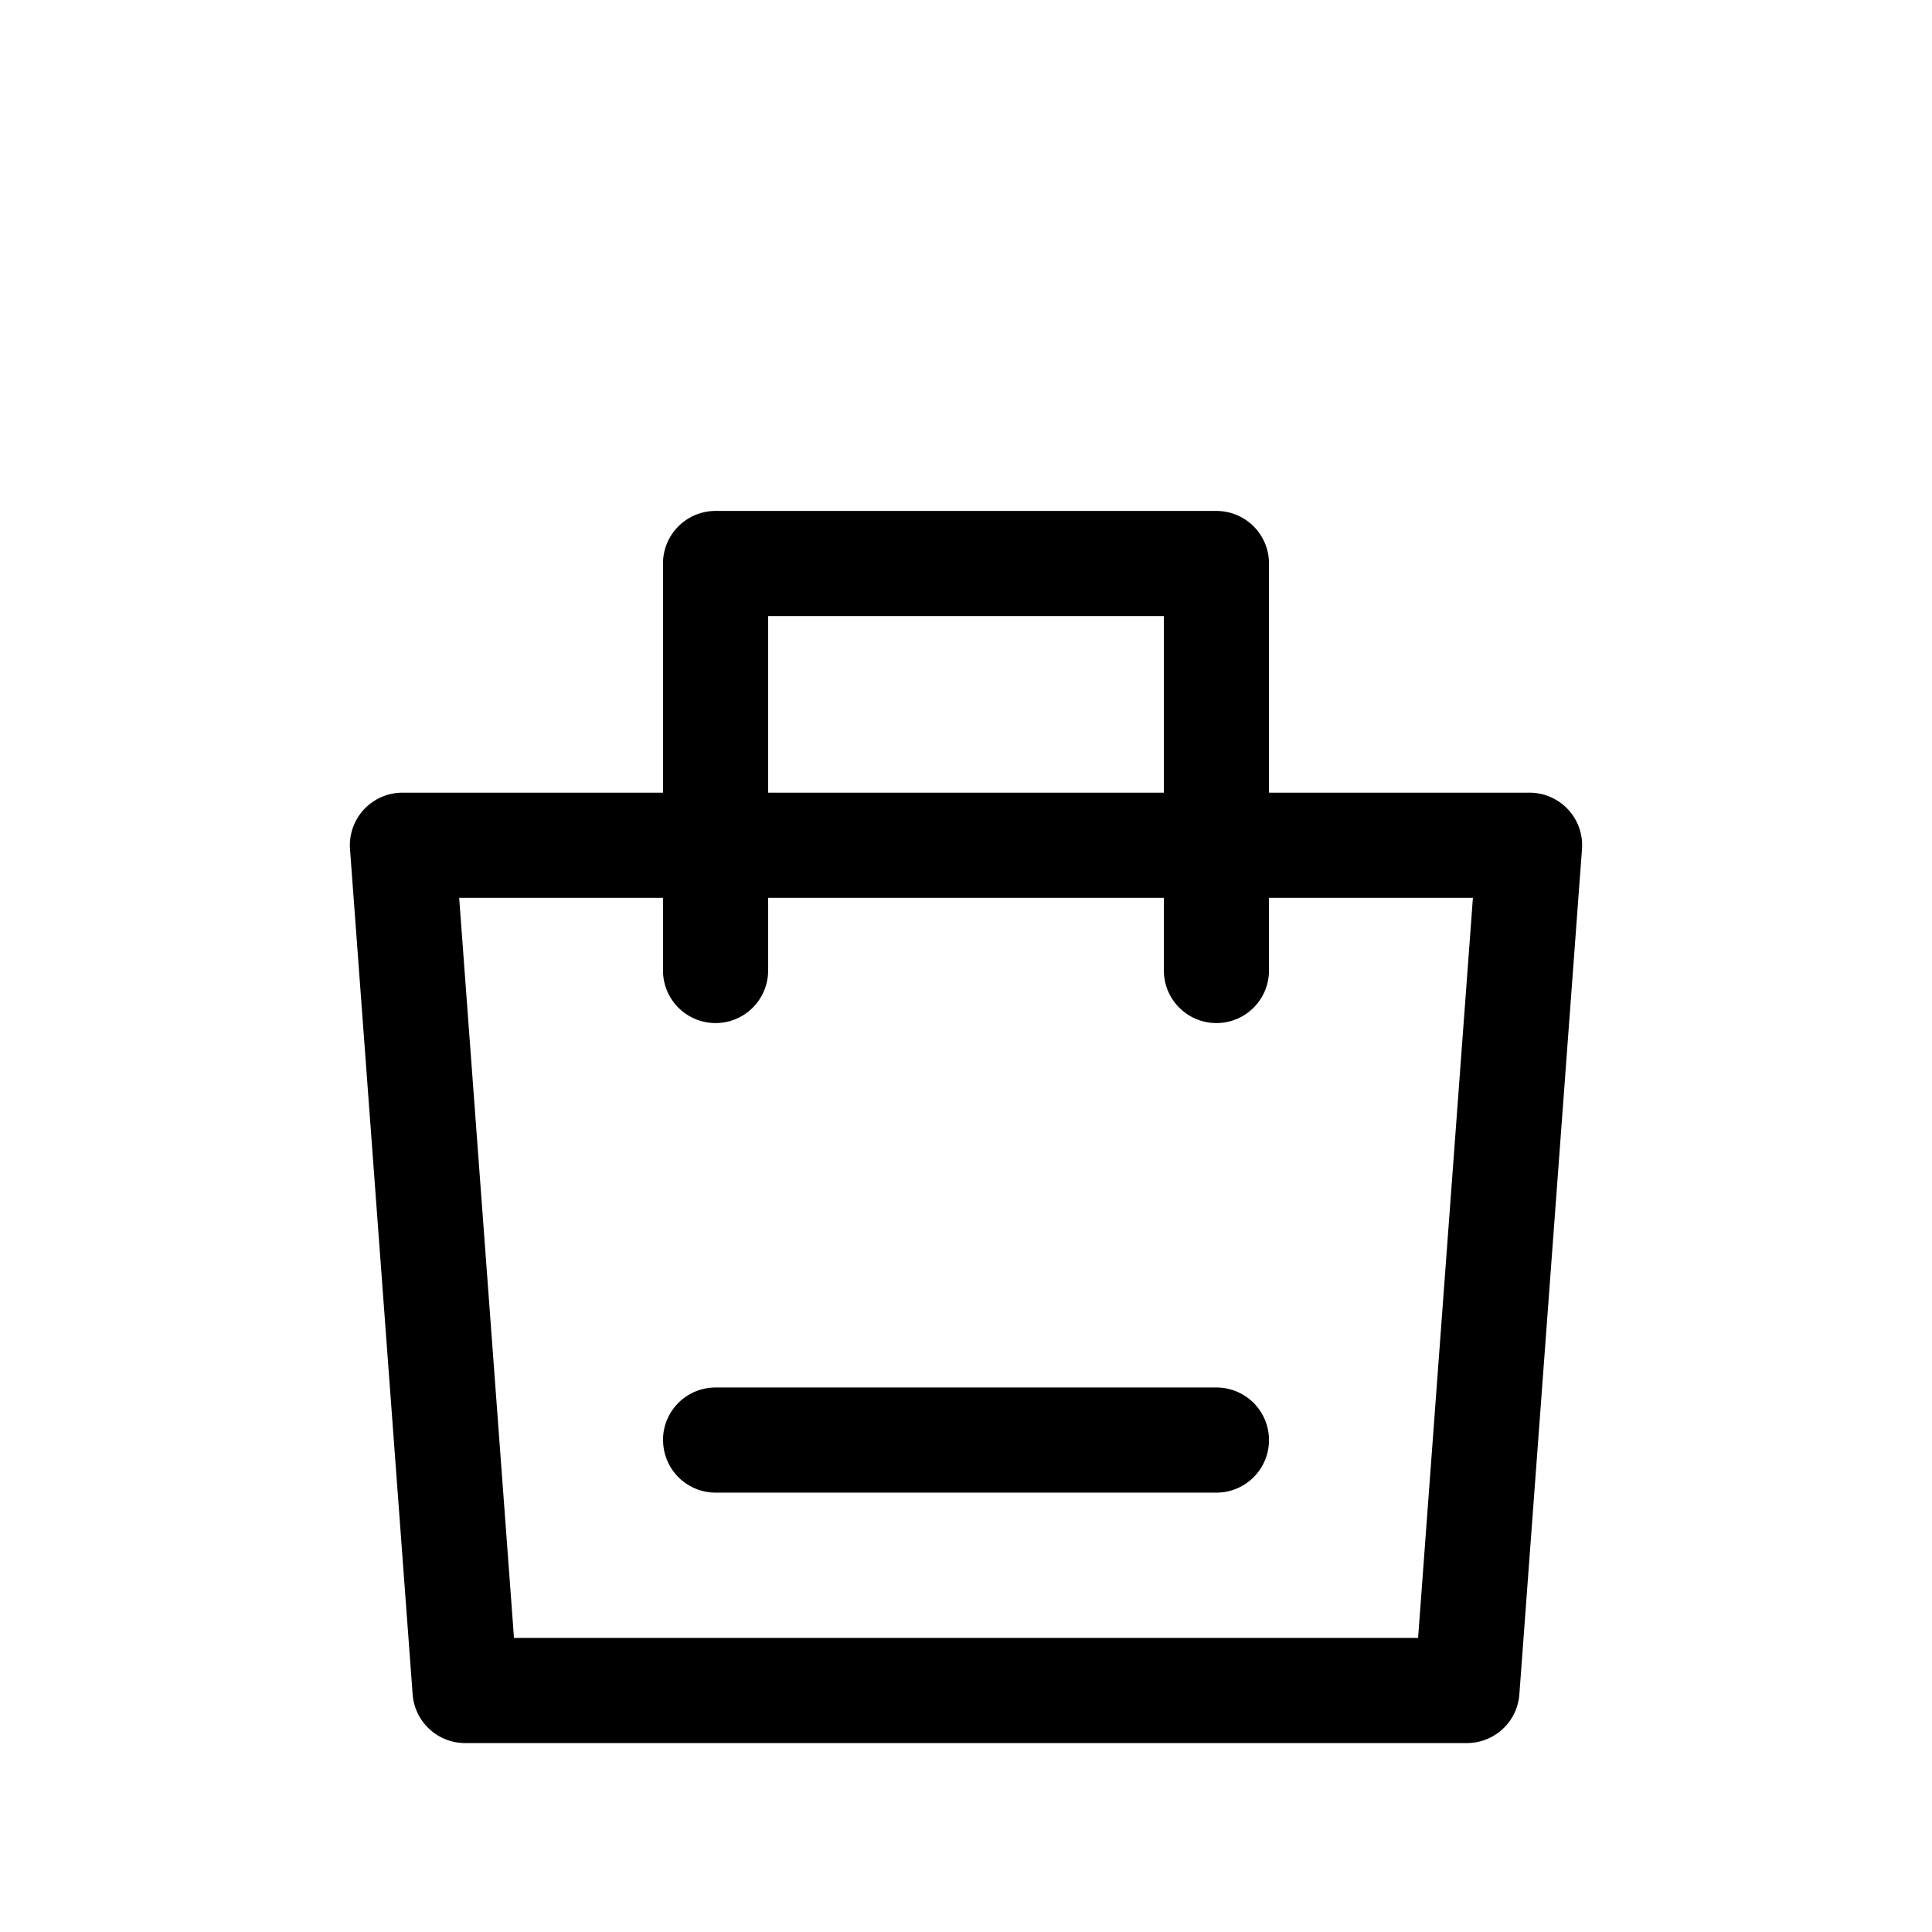 <?xml version="1.0" standalone="no"?><!DOCTYPE svg PUBLIC "-//W3C//DTD SVG 1.1//EN"
        "http://www.w3.org/Graphics/SVG/1.1/DTD/svg11.dtd"><svg viewBox="0 0 1024 1024" version="1.1" xmlns="http://www.w3.org/2000/svg" xmlns:xlink="http://www.w3.org/1999/xlink"><path transform="scale(1, -1) translate(0, -1024)" d="M379.264 753.195A27.861 27.861 0 0 1 351.403 725.333v-121.472H213.333a27.861 27.861 0 0 1-27.819-29.909l33.195-448c1.109-14.549 13.227-25.813 27.819-25.813h530.944a27.861 27.861 0 0 1 27.819 25.813l33.195 448A27.861 27.861 0 0 1 810.667 603.861h-138.069V725.333a27.861 27.861 0 0 1-27.861 27.861H379.307z m237.611-205.056v-38.528a27.861 27.861 0 1 1 55.723 0v38.528h108.075l-29.056-392.277H272.427l-29.056 392.277h108.032v-38.528a27.861 27.861 0 0 1 55.723 0v38.528h209.749z m0 55.723H407.125V697.472h209.749v-93.611zM351.403 260.693c0 15.445 12.459 27.904 27.861 27.904h265.472a27.861 27.861 0 0 0 0-55.723H379.307a27.861 27.861 0 0 0-27.861 27.861z"/></svg>